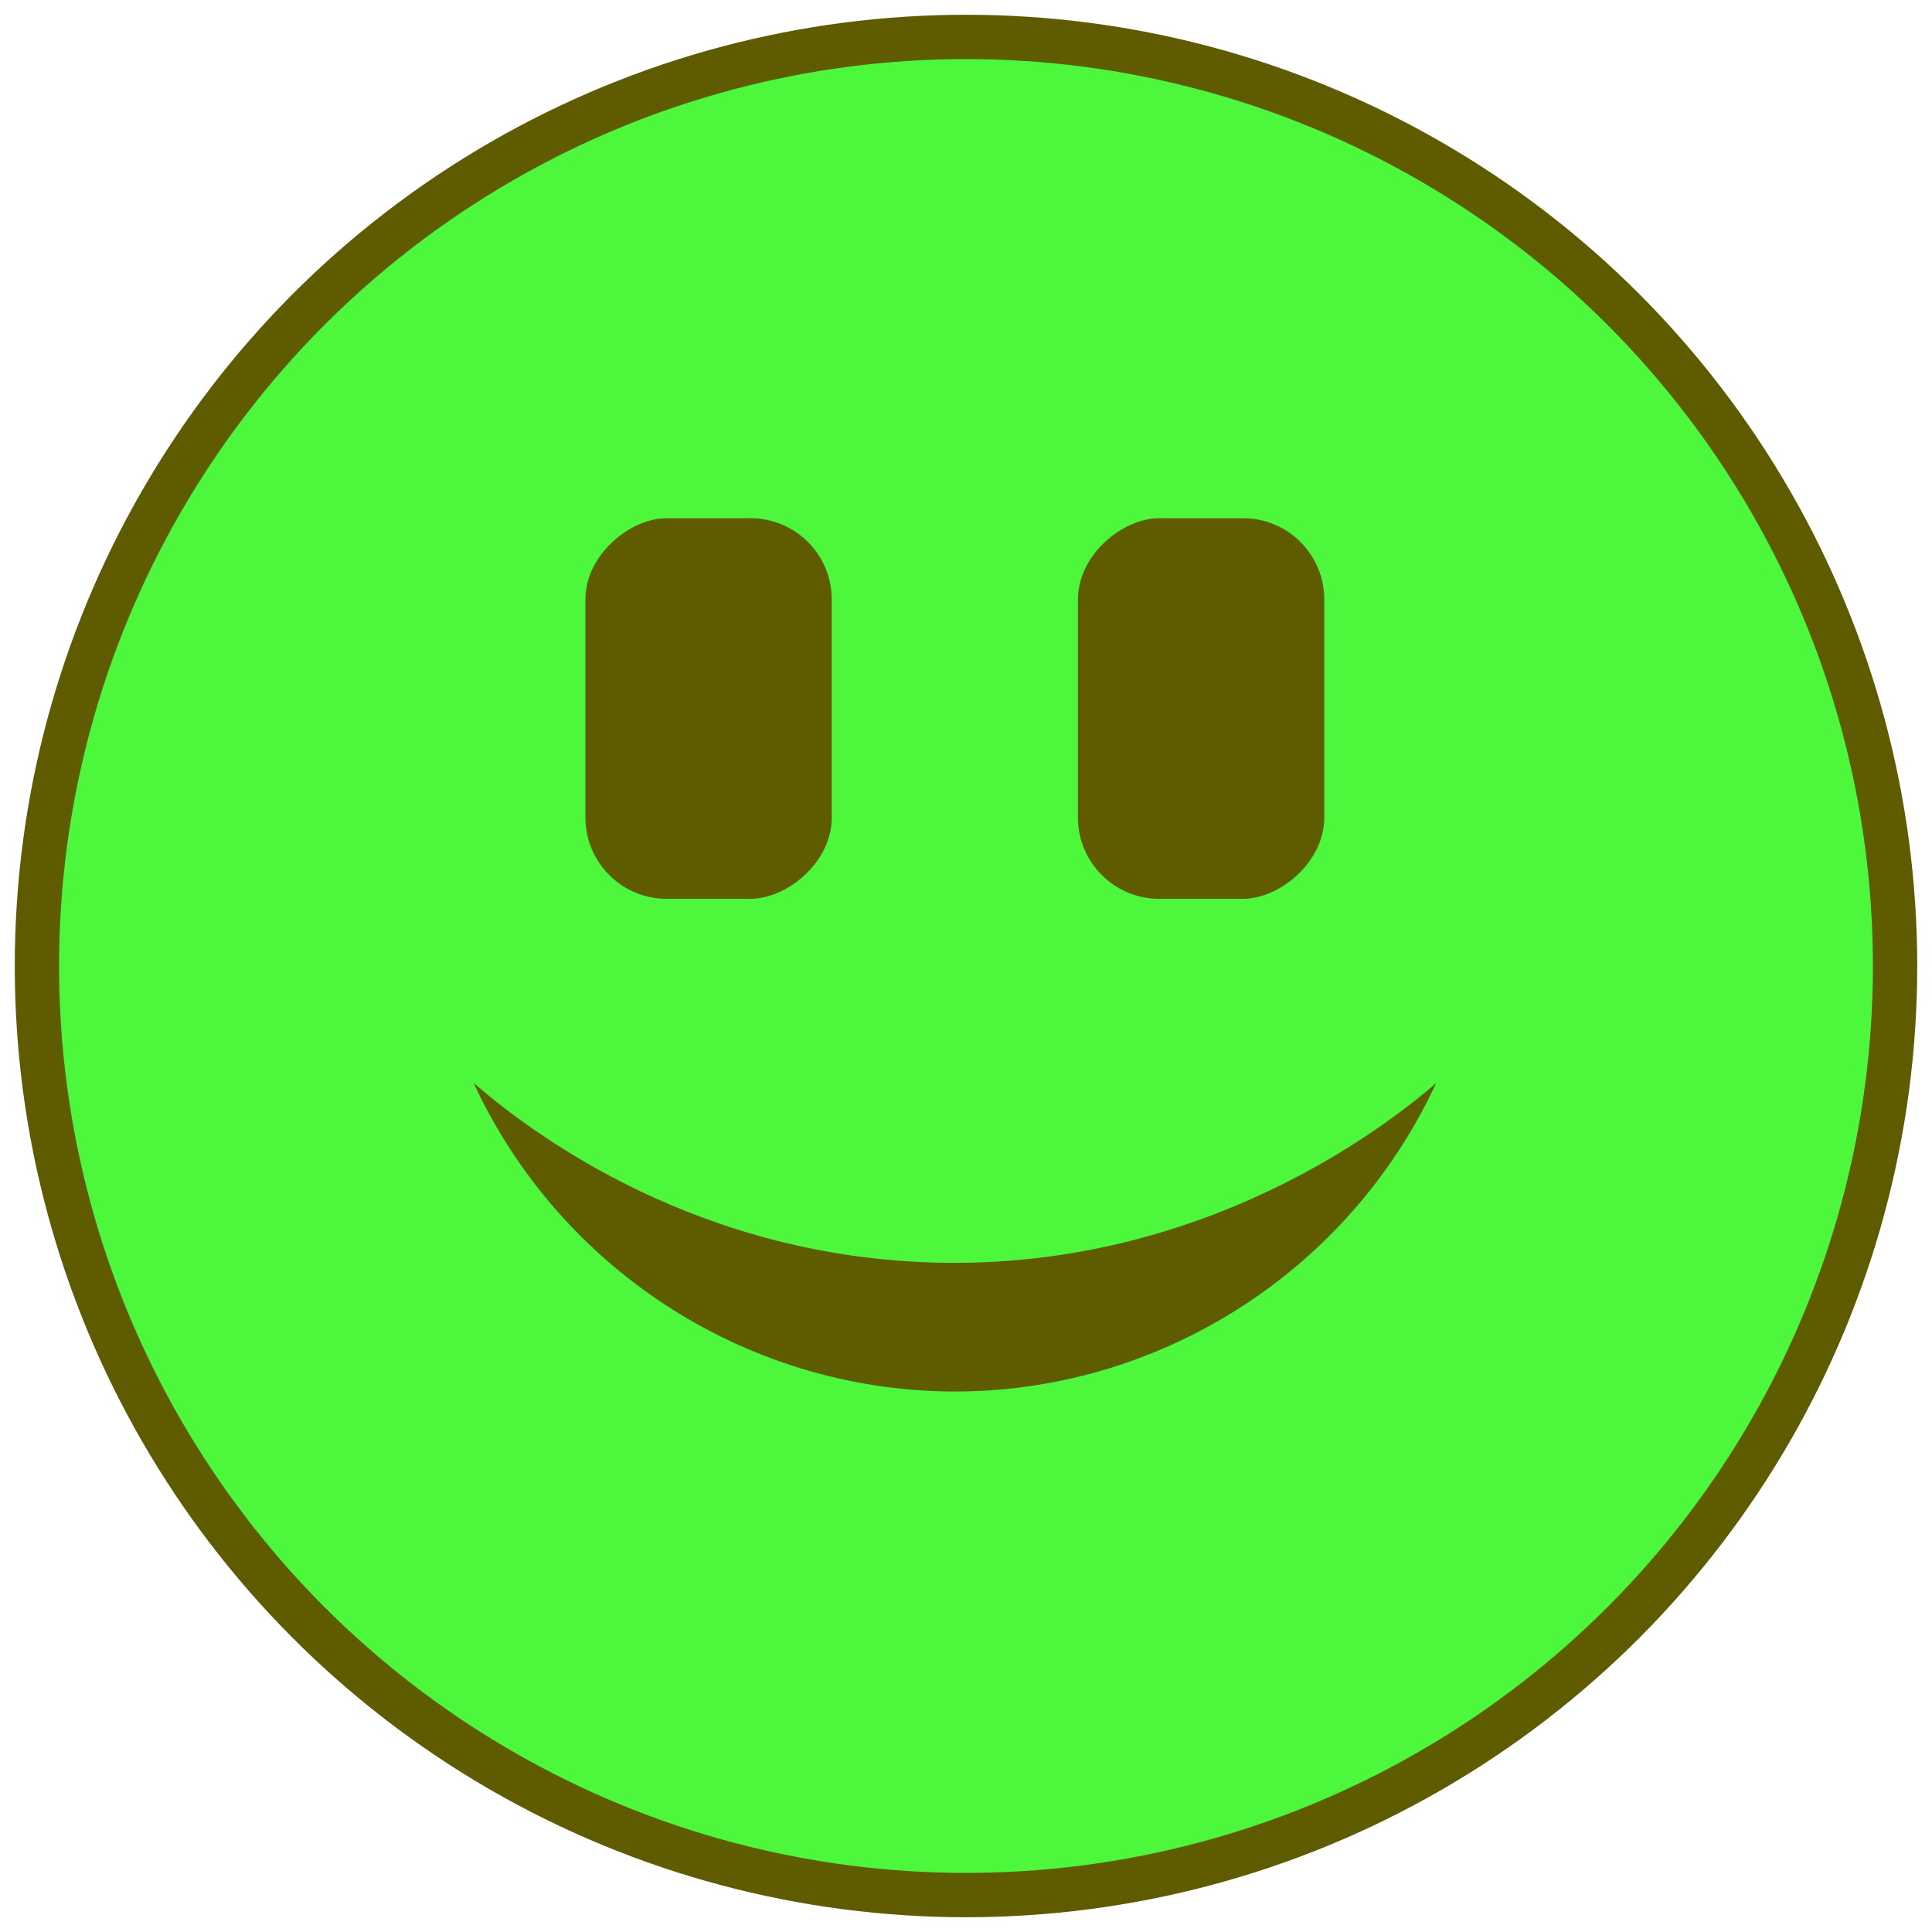 <?xml version="1.0" encoding="UTF-8"?>
<svg id="Layer_1" data-name="Layer 1" xmlns="http://www.w3.org/2000/svg" viewBox="0 0 130.82 130.82">
  <defs>
    <style>
      .cls-1 {
        fill: #4df73b;
        stroke: #5e5b00;
        stroke-miterlimit: 10;
        stroke-width: 3px;
      }

      .cls-2 {
        fill: #5e5b00;
        stroke-width: 3px;
      } 
    </style>
  </defs>
  <circle id="hoofd" class="cls-1" cx="65.41" cy="65.41" r="62.91"/>
  <rect class="cls-2" x="35.09" y="39.64" width="25.77" height="16.68" rx="5.5" ry="5.5" transform="translate(95.96 0) rotate(90)"/>
  <rect class="cls-2" x="68.44" y="39.64" width="25.77" height="16.68" rx="5.5" ry="5.5" transform="translate(129.31 -33.35) rotate(90)"/>
  <path class="cls-2" d="M97.25,73.33c-5.83,12.58-18.38,20.72-32.17,20.89-14.09.16-27.06-8.03-33.01-20.89,3.26,2.81,14.05,11.39,30.32,12.13,19.09.87,32.02-9.68,34.87-12.13Z"/>
</svg>